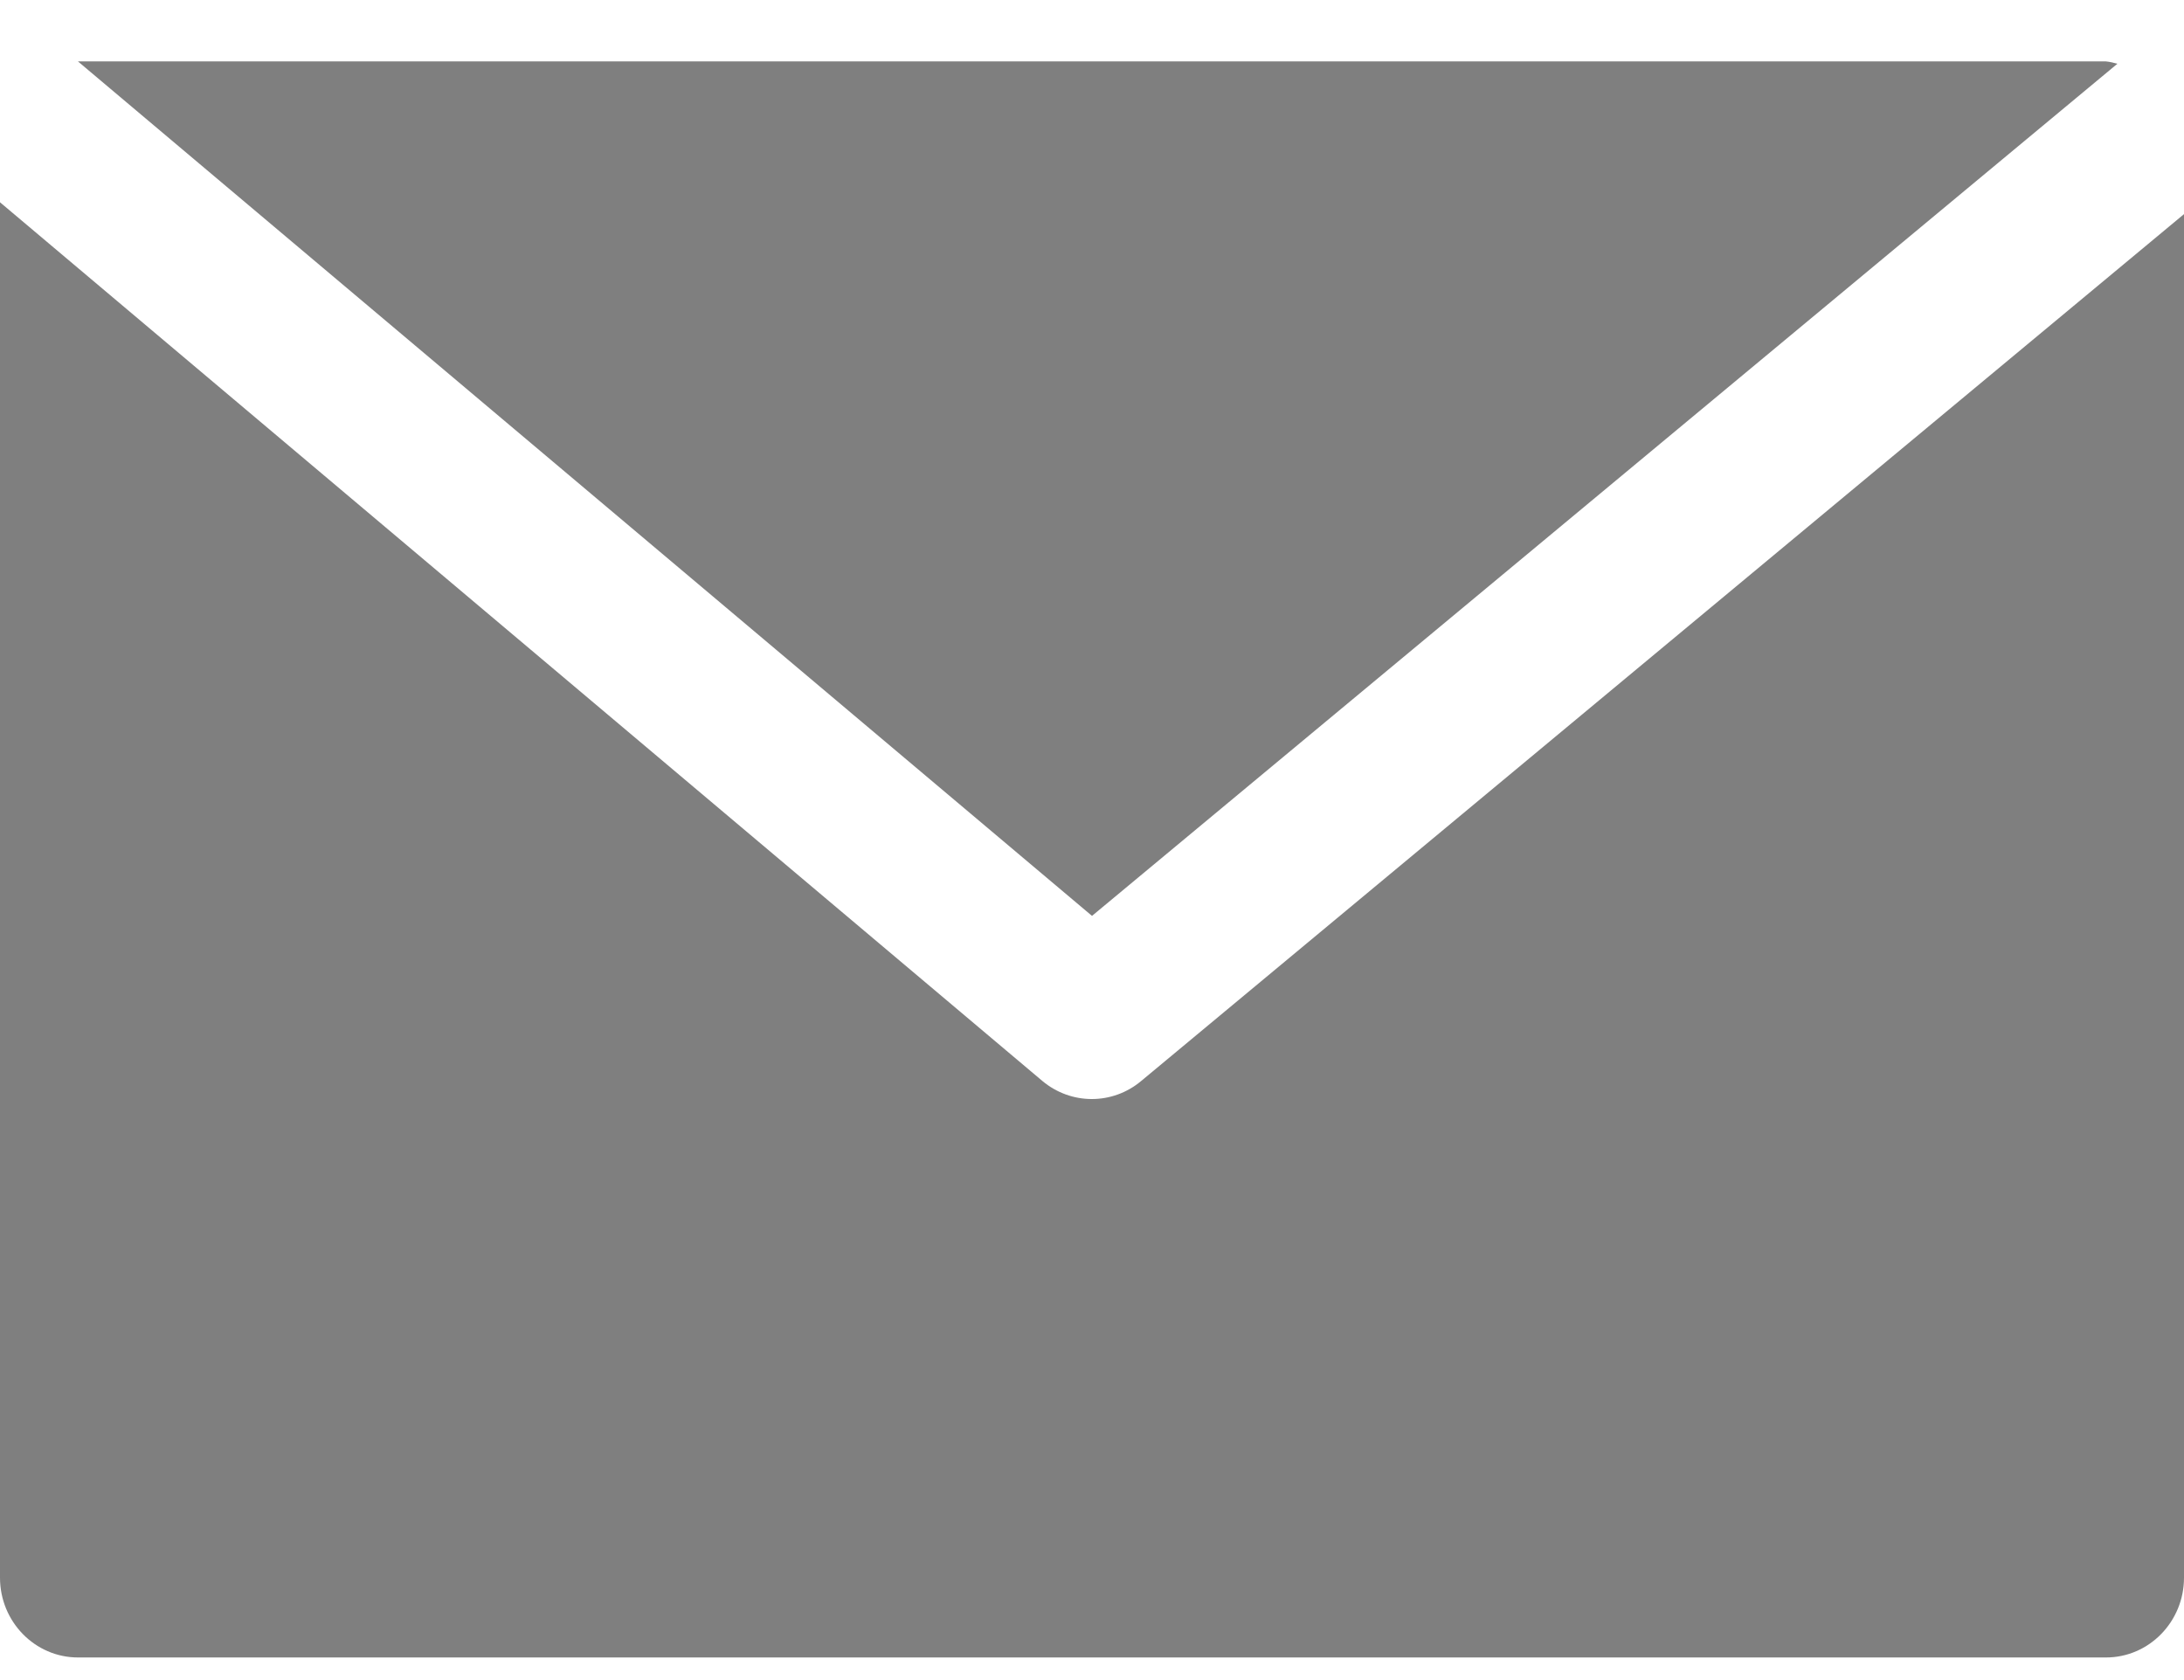 <svg width="26" height="20" viewBox="0 0 26 20" fill="none" xmlns="http://www.w3.org/2000/svg">
<path d="M13.586 12.868C13.244 13.155 12.752 13.155 12.409 12.868L0 2.408V18.781C0 19.305 0.416 19.731 0.929 19.731H25.071C25.584 19.731 26 19.305 26 18.781V2.549L13.586 12.868Z" fill="#7F7F7F"/>
<path d="M25.071 0.731H0.928L13 10.903L25.207 0.759C25.163 0.746 25.117 0.736 25.071 0.731Z" fill="#7F7F7F"/>
</svg>
